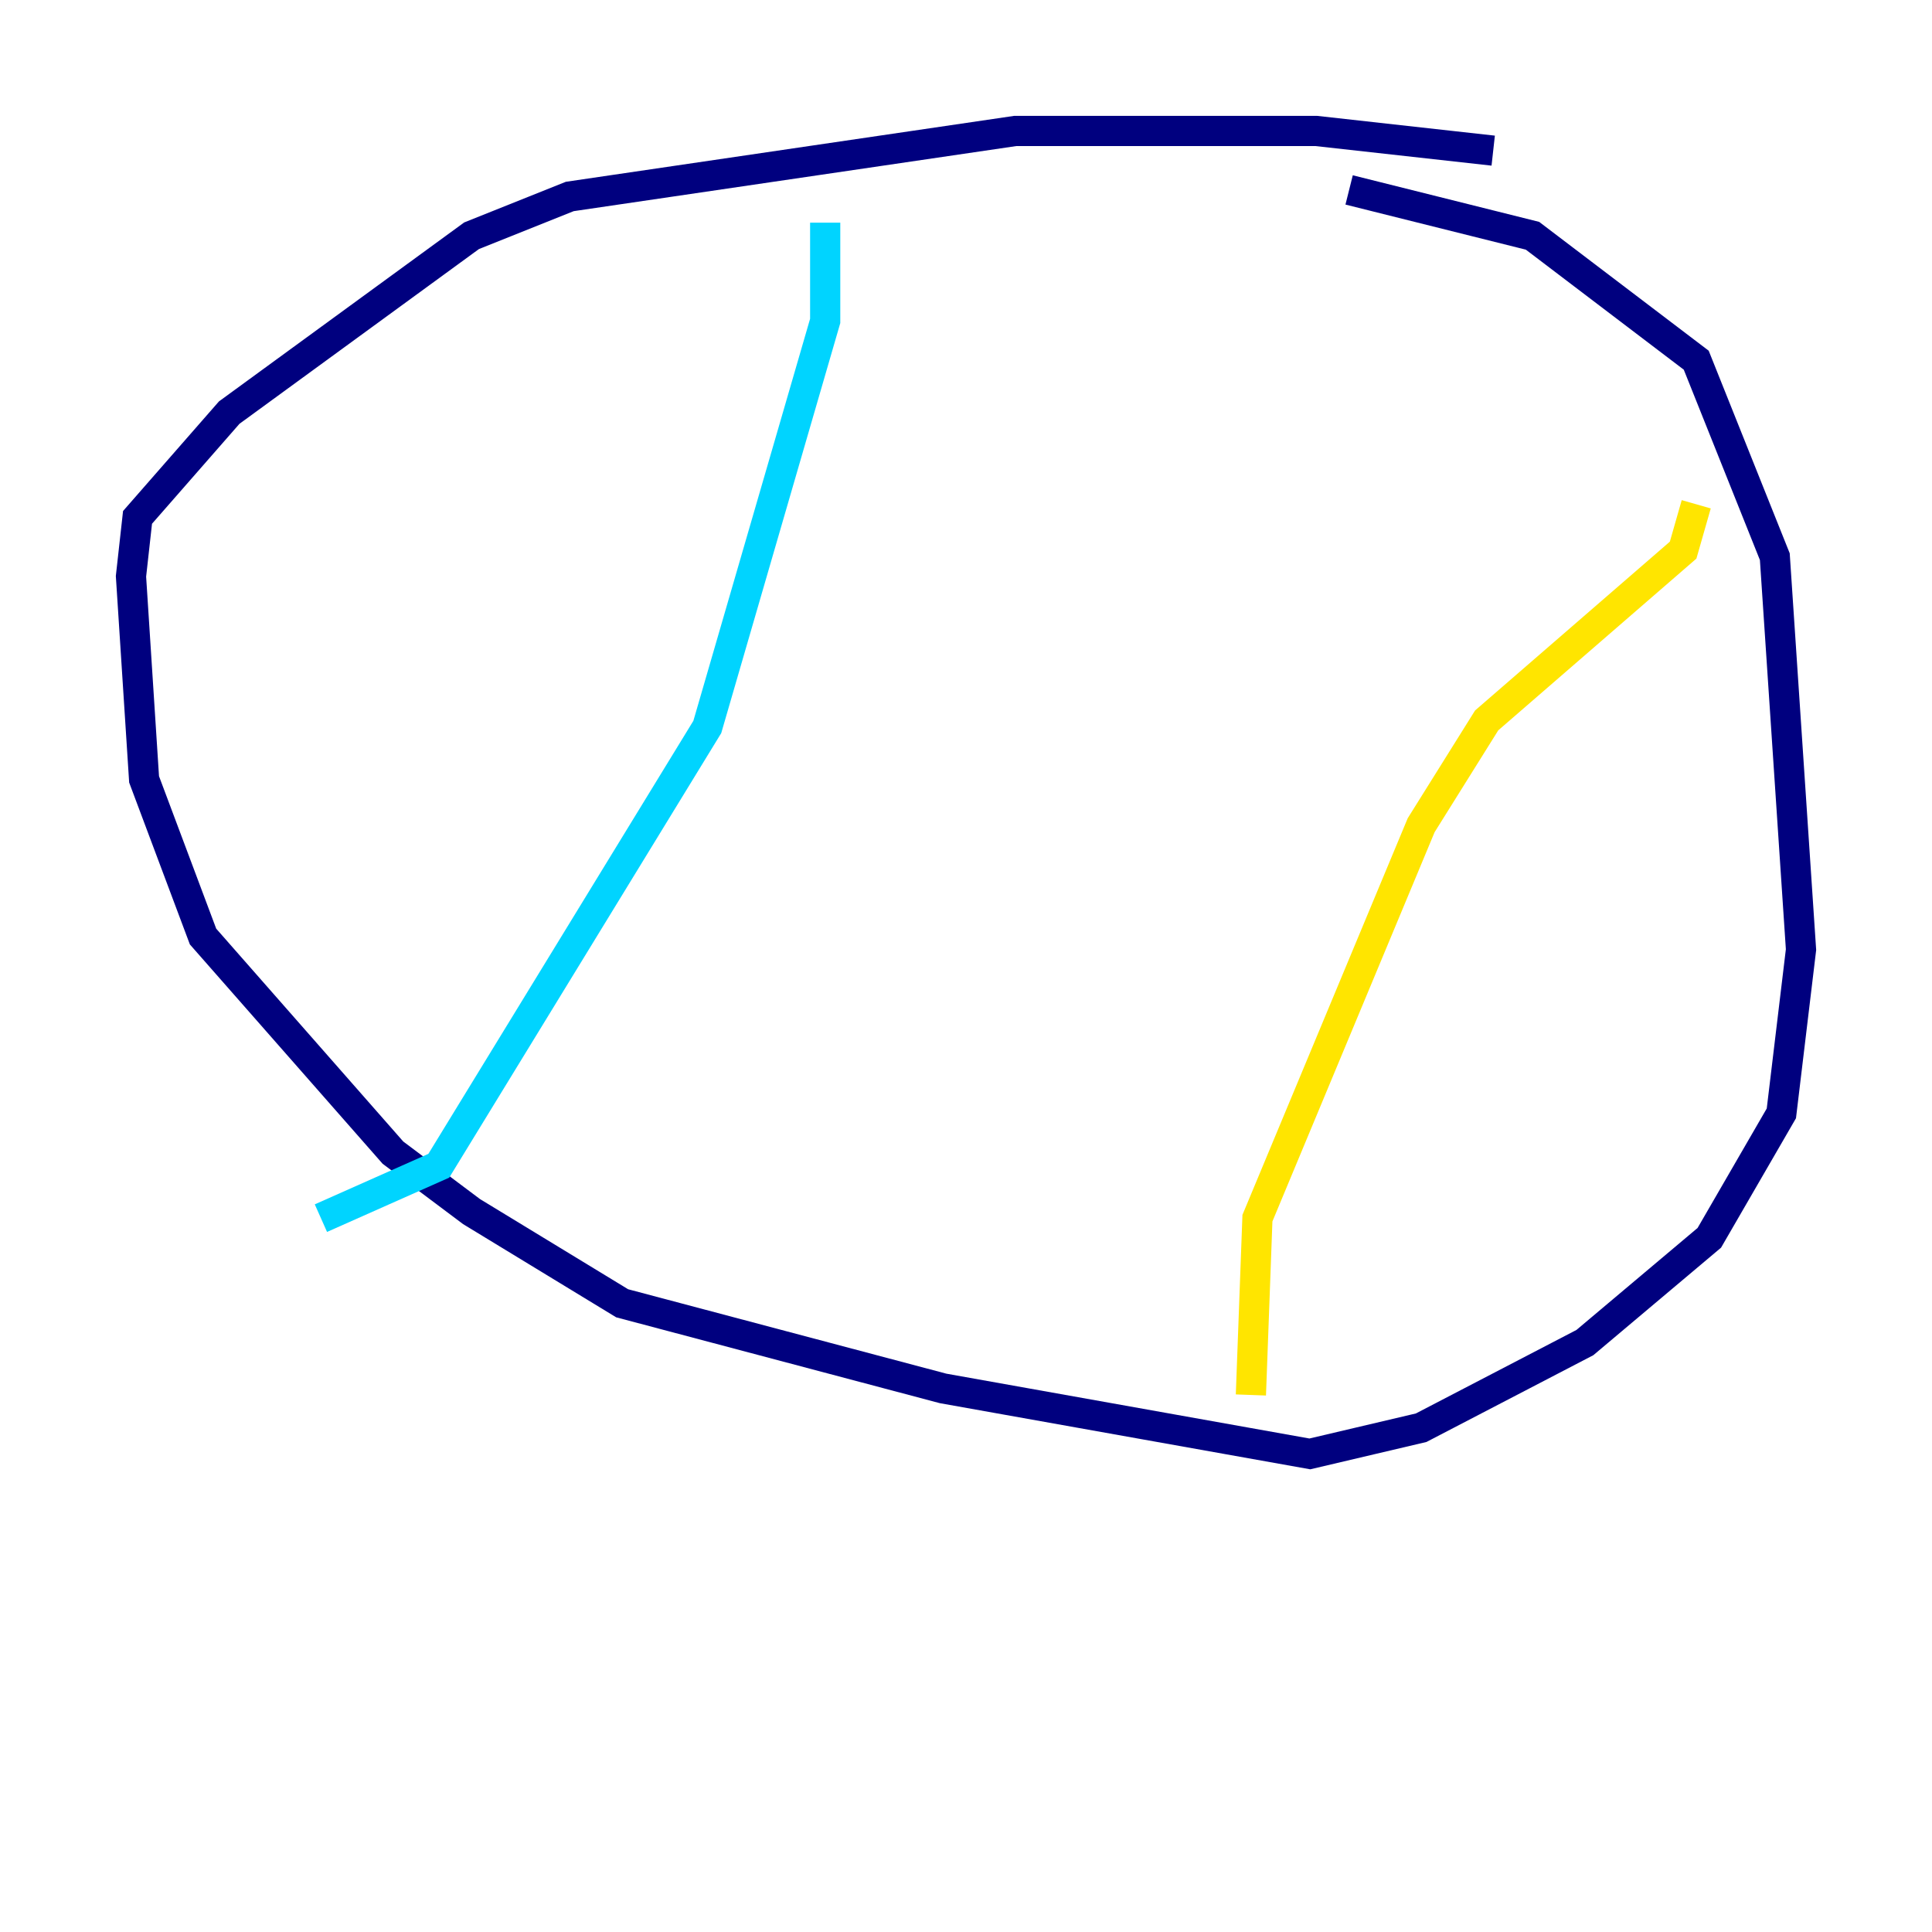 <?xml version="1.0" encoding="utf-8" ?>
<svg baseProfile="tiny" height="128" version="1.2" viewBox="0,0,128,128" width="128" xmlns="http://www.w3.org/2000/svg" xmlns:ev="http://www.w3.org/2001/xml-events" xmlns:xlink="http://www.w3.org/1999/xlink"><defs /><polyline fill="none" points="98.929,9.98 87.214,8.678 67.254,8.678 37.749,13.017 31.241,15.62 15.186,27.336 9.112,34.278 8.678,38.183 9.546,51.634 13.451,62.047 26.034,76.366 31.241,80.271 41.22,86.346 62.481,91.986 86.78,96.325 94.156,94.59 105.003,88.949 113.248,82.007 118.02,73.763 119.322,62.915 117.586,36.881 112.38,23.864 101.532,15.62 89.383,12.583" stroke="#00007f" stroke-width="2" /><polyline fill="none" points="54.671,14.752 54.671,21.261 46.861,48.163 29.071,77.234 21.261,80.705" stroke="#00d4ff" stroke-width="2" /><polyline fill="none" points="112.38,33.41 111.512,36.447 98.495,47.729 94.156,54.671 83.308,80.705 82.875,92.42" stroke="#ffe500" stroke-width="2" /><polyline fill="none" points="29.939,68.122 29.939,68.122" stroke="#7f0000" stroke-width="2" /></svg>